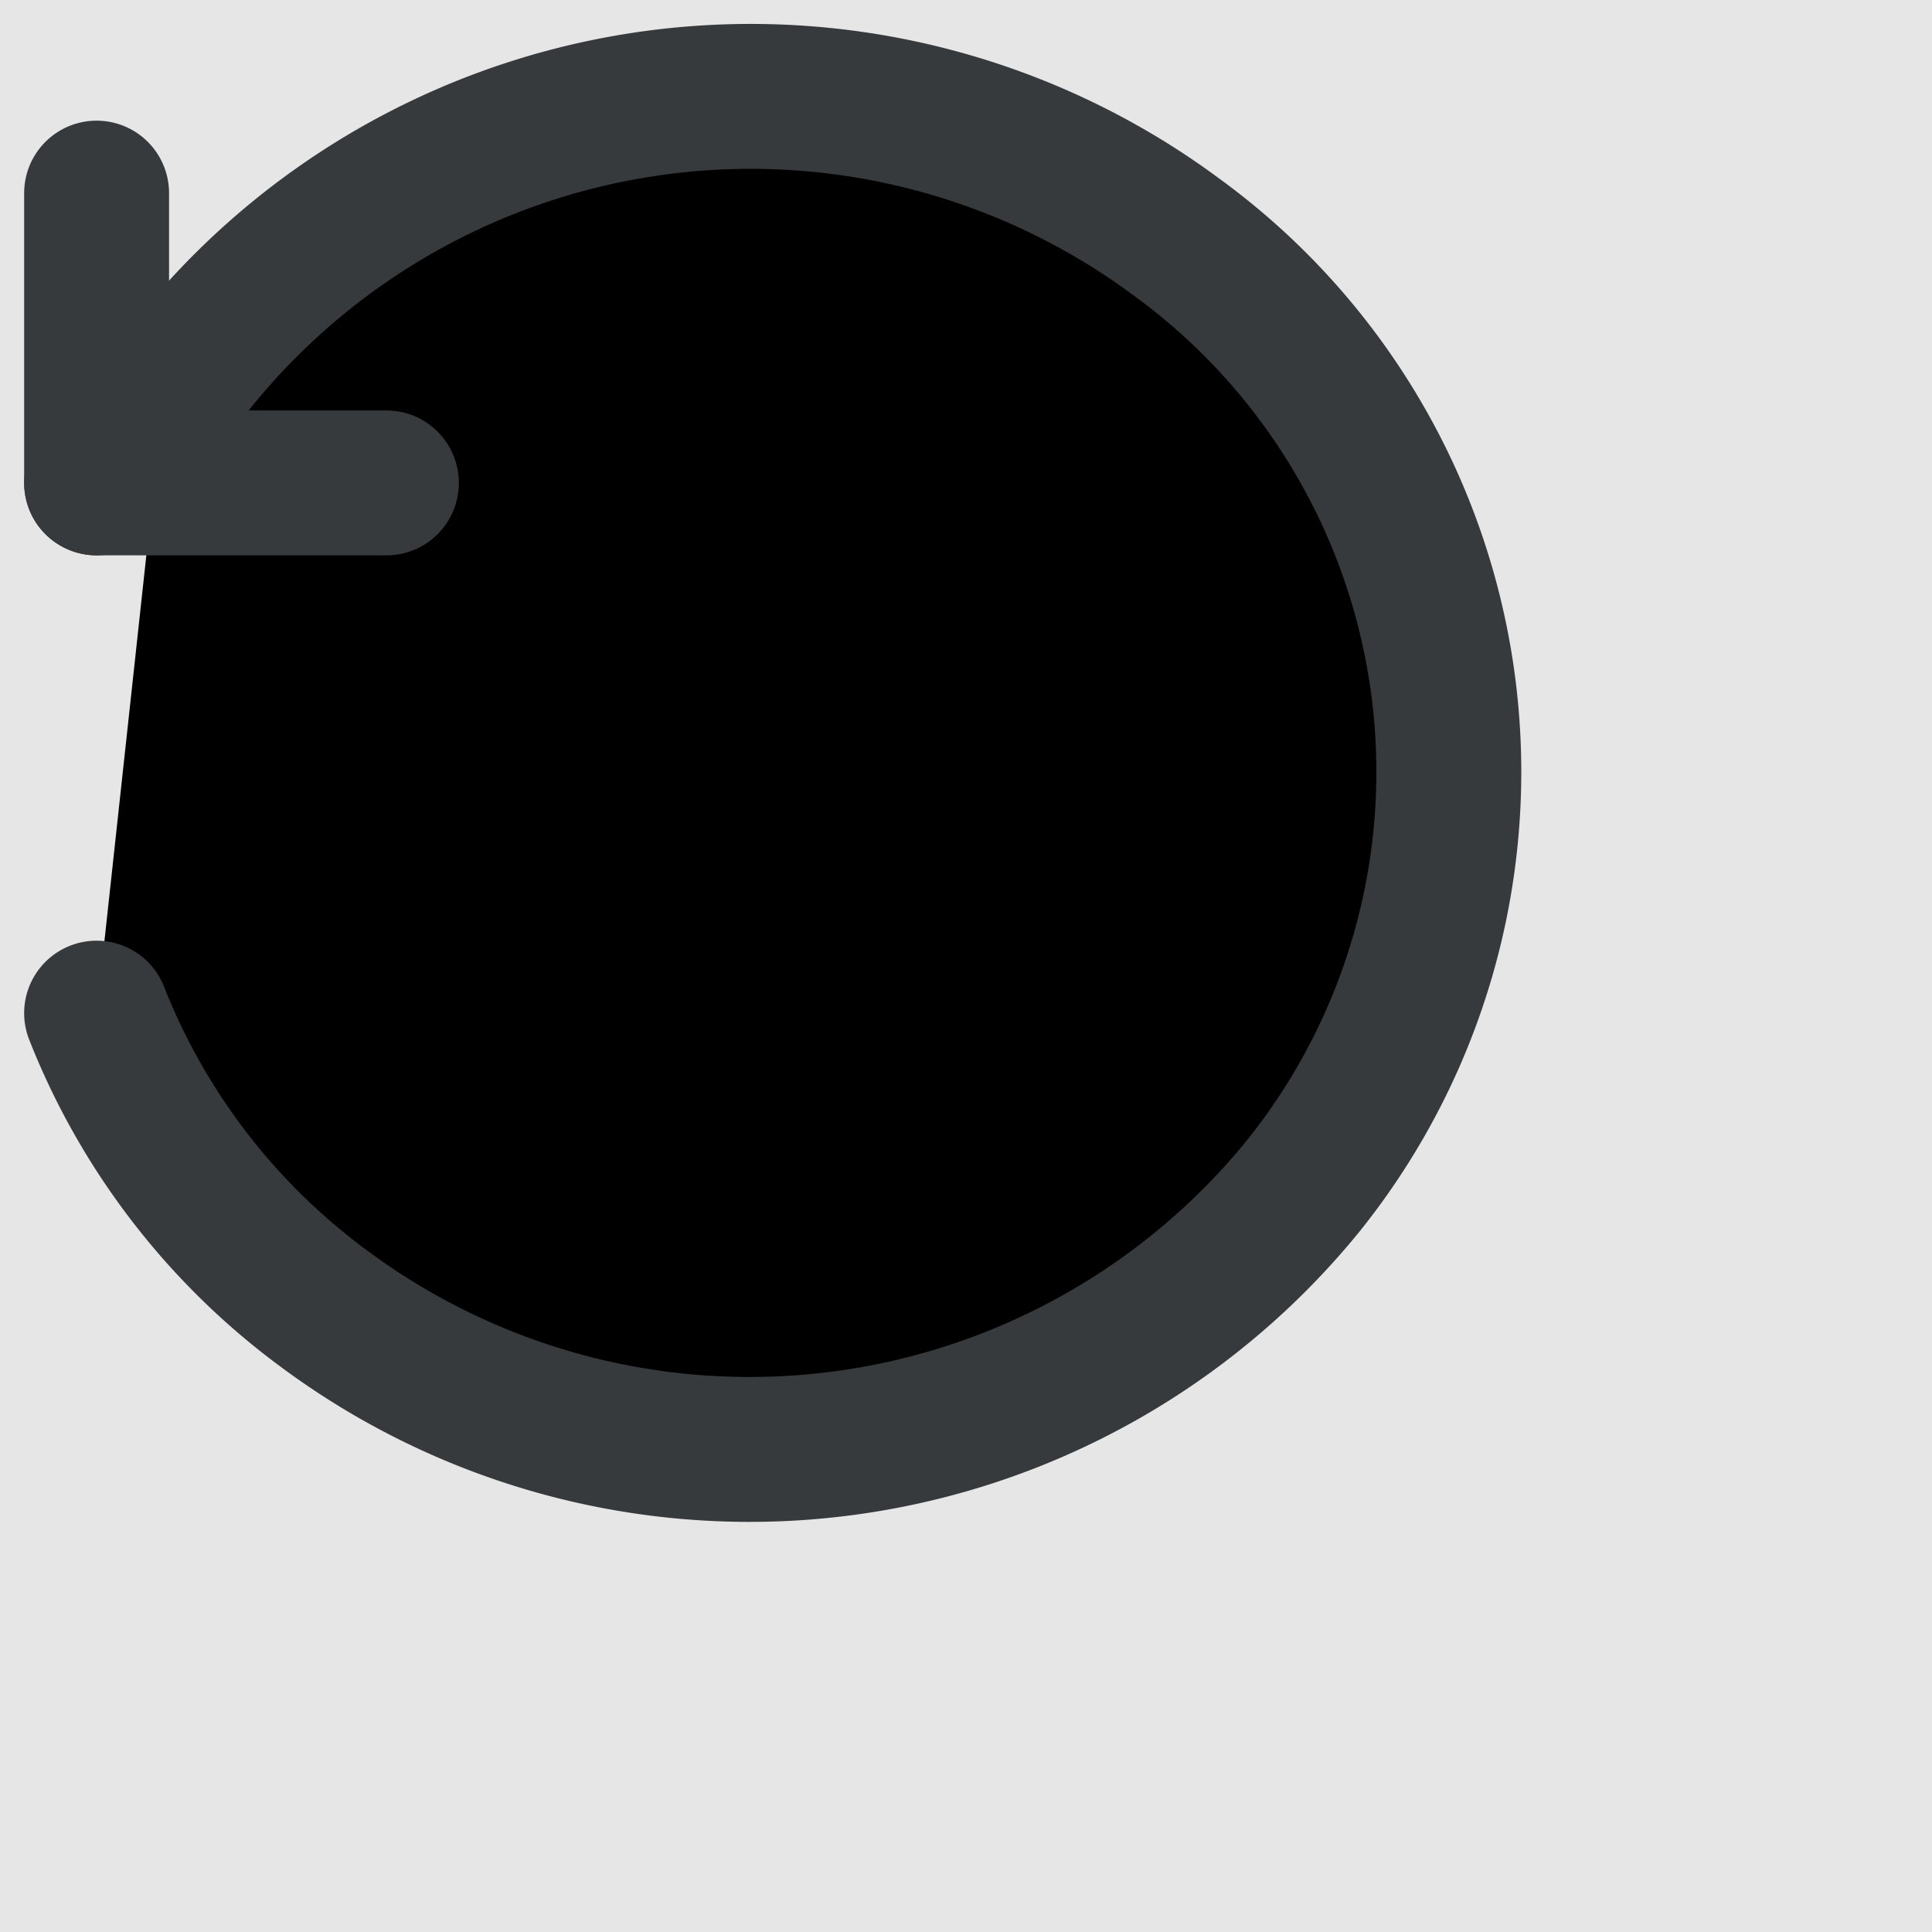 <svg xmlns="http://www.w3.org/2000/svg" xmlns:xlink="http://www.w3.org/1999/xlink" viewBox="0 0 20 20"><defs><clipPath id="a"><rect width="18" height="18" transform="translate(643 0)" fill="currentColor" opacity="0"></rect></clipPath></defs><g transform=""><rect width="20" height="20" fill="currentColor" opacity="0.1"></rect><g transform="translate(0 -0.001)"><path d="M1.688,4.157l.345-.431A7.4,7.4,0,0,1,12.182,2.457a6.847,6.847,0,0,1,1.312,9.817A7.387,7.387,0,0,1,3.345,13.542,6.973,6.973,0,0,1,1,10.489" fill="currentColor" stroke="#373a3c" stroke-linecap="round" stroke-miterlimit="10" stroke-width="1.5"></path><line y2="3" transform="translate(1 2)" fill="currentColor" stroke="#373a3c" stroke-linecap="round" stroke-miterlimit="10" stroke-width="1.5"></line><line x2="3" transform="translate(1 5)" fill="currentColor" stroke="#373a3c" stroke-linecap="round" stroke-miterlimit="10" stroke-width="1.5"></line></g></g></svg>
